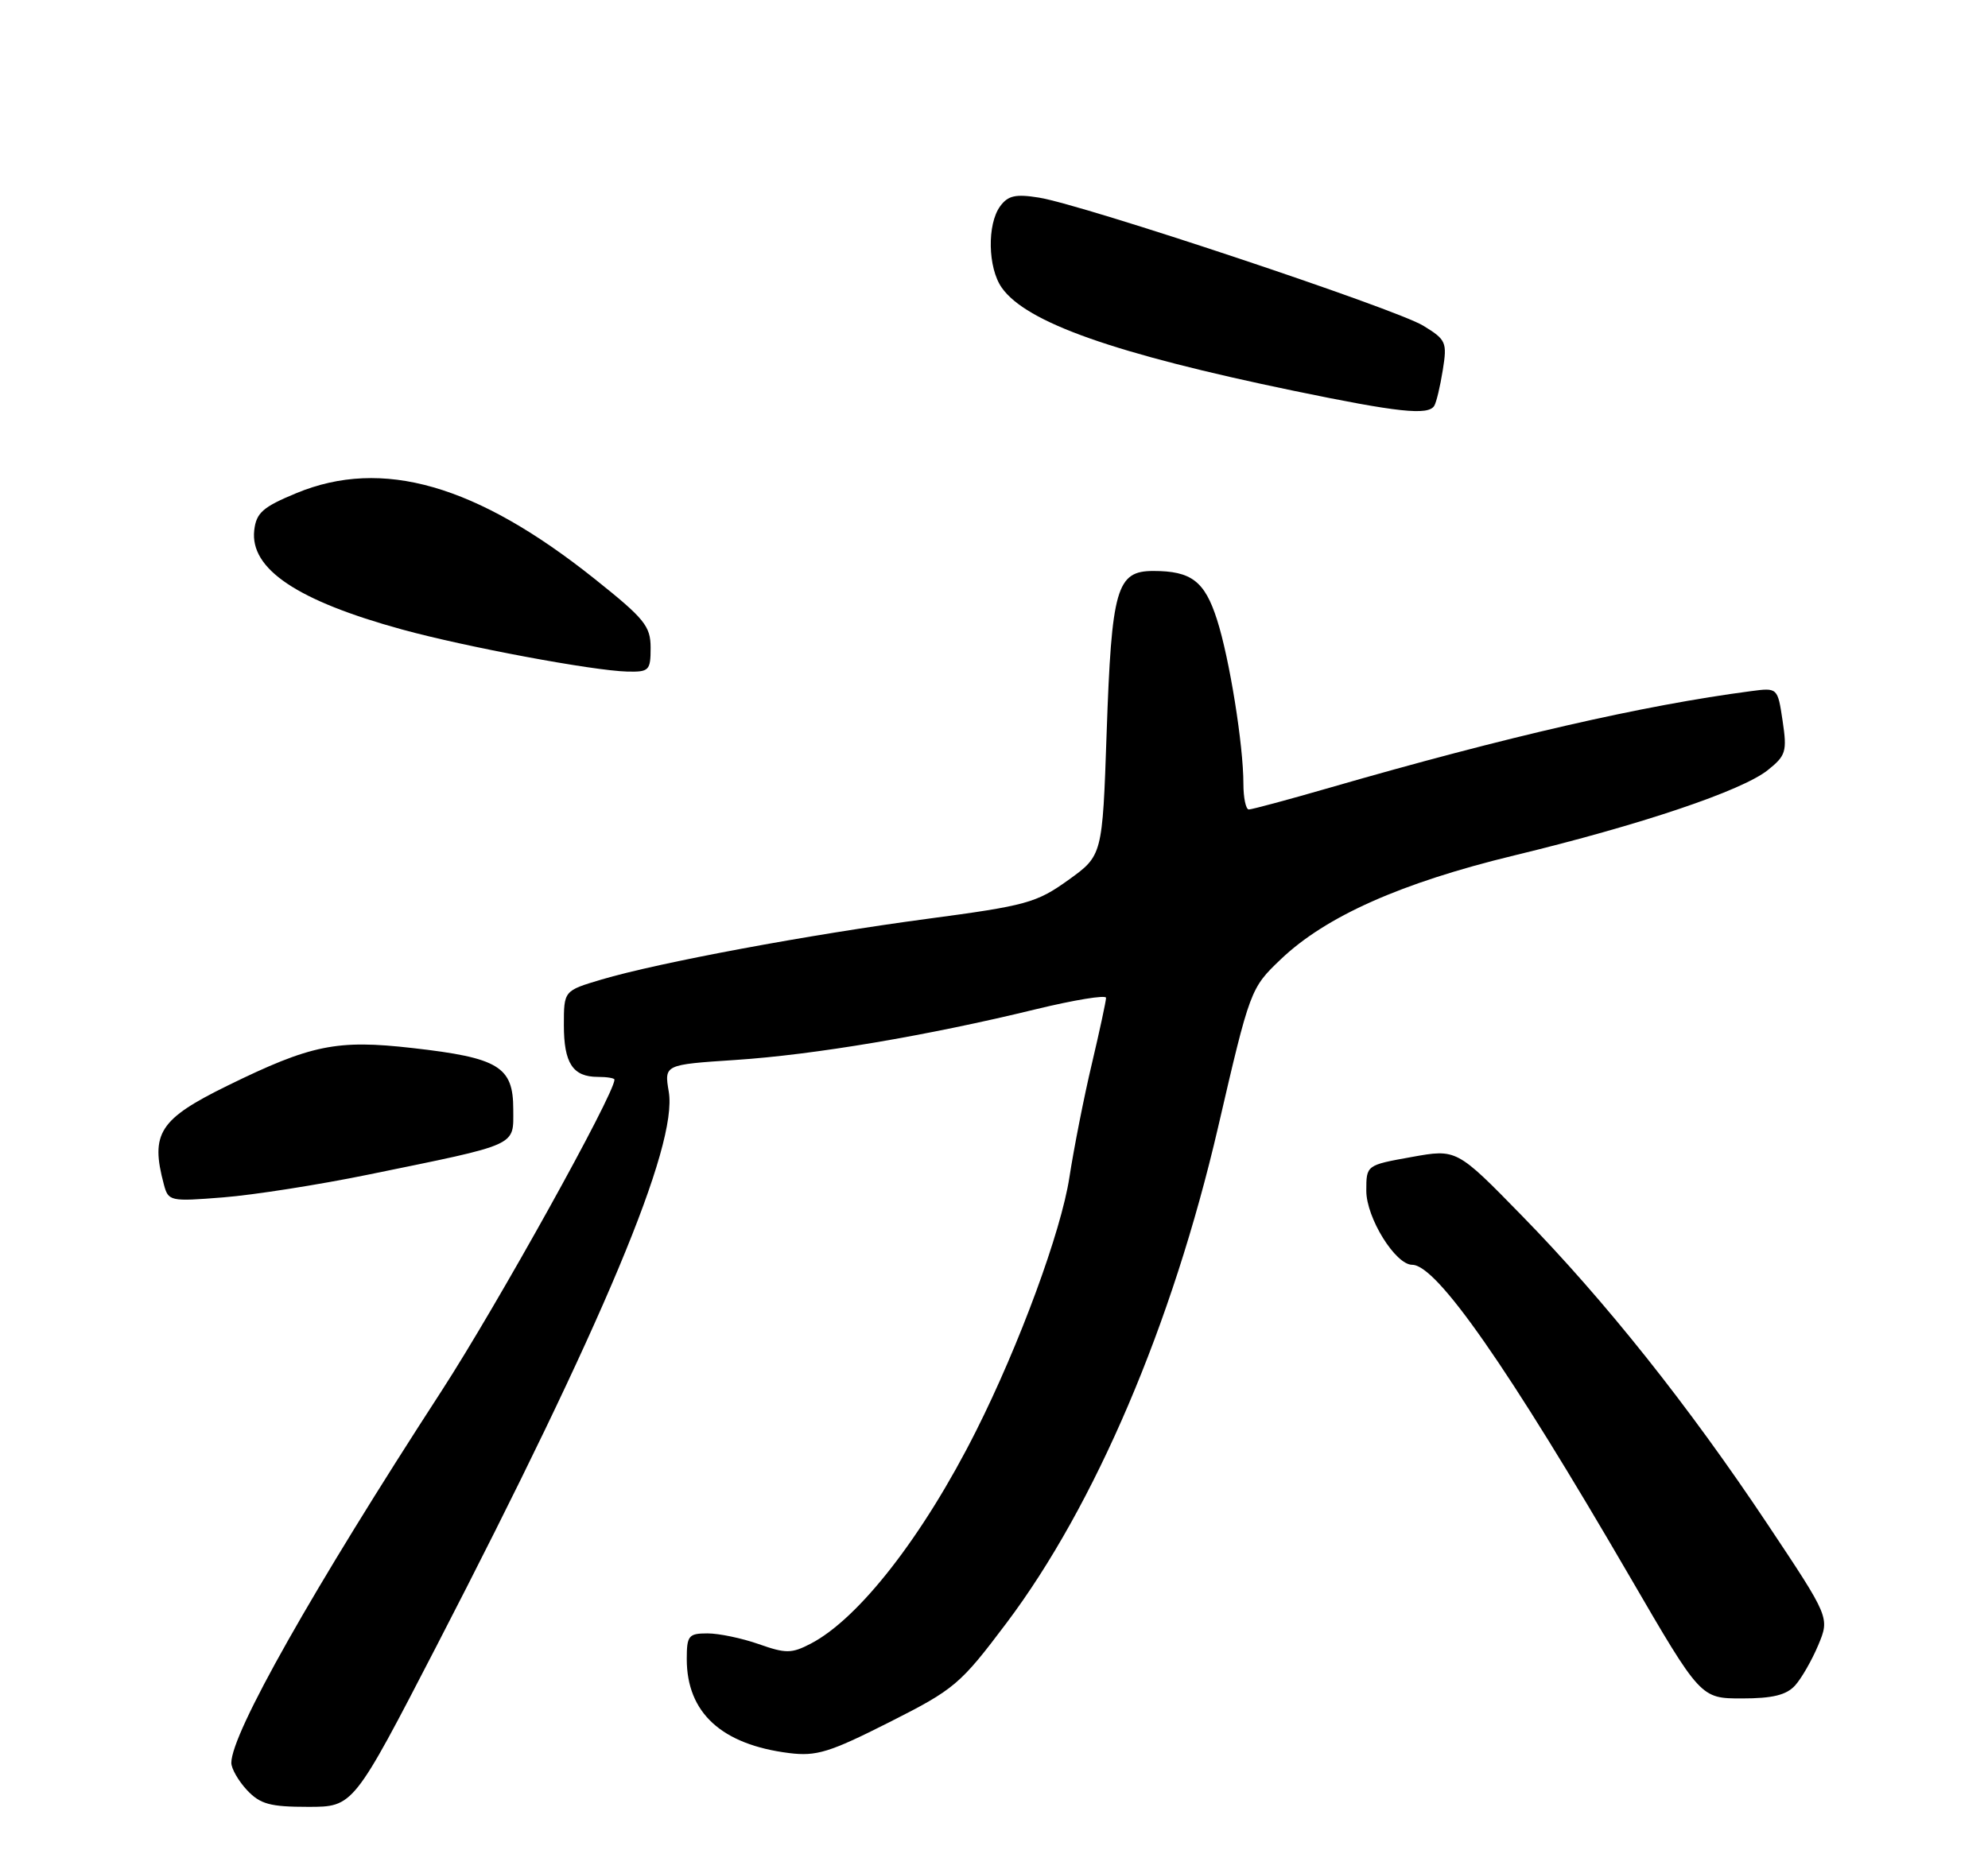 <?xml version="1.0" encoding="UTF-8" standalone="no"?>
<!DOCTYPE svg PUBLIC "-//W3C//DTD SVG 1.1//EN" "http://www.w3.org/Graphics/SVG/1.1/DTD/svg11.dtd" >
<svg xmlns="http://www.w3.org/2000/svg" xmlns:xlink="http://www.w3.org/1999/xlink" version="1.1" viewBox="0 0 275 256">
 <g >
 <path fill="currentColor"
d=" M 60.41 227.70 C 83.47 183.07 93.77 158.49 92.51 151.05 C 91.88 147.31 91.88 147.31 101.71 146.66 C 112.56 145.95 128.30 143.30 143.25 139.65 C 148.61 138.35 153.00 137.63 153.00 138.06 C 153.00 138.49 152.12 142.59 151.04 147.17 C 149.95 151.75 148.56 158.83 147.93 162.90 C 146.79 170.38 141.01 186.08 135.01 198.01 C 127.71 212.53 118.80 223.98 112.13 227.43 C 109.49 228.80 108.70 228.80 104.95 227.48 C 102.64 226.67 99.46 226.00 97.87 226.00 C 95.25 226.00 95.00 226.31 95.00 229.55 C 95.00 236.97 99.81 241.39 109.17 242.56 C 112.93 243.03 114.75 242.47 123.00 238.30 C 132.06 233.72 132.81 233.09 139.24 224.55 C 151.47 208.30 162.17 183.22 168.49 156.00 C 172.92 136.87 172.98 136.73 177.17 132.73 C 183.41 126.78 193.82 122.15 209.46 118.36 C 226.99 114.12 240.94 109.42 244.53 106.56 C 247.05 104.55 247.22 103.98 246.59 99.75 C 245.90 95.14 245.90 95.14 242.20 95.63 C 227.39 97.57 208.36 101.93 184.00 108.97 C 178.23 110.64 173.17 112.00 172.75 112.00 C 172.34 112.00 172.00 110.40 172.00 108.44 C 172.00 103.10 170.08 91.12 168.35 85.74 C 166.65 80.42 164.80 79.00 159.54 79.00 C 154.45 79.00 153.77 81.37 153.08 101.44 C 152.50 118.37 152.50 118.37 147.77 121.77 C 143.38 124.92 141.96 125.31 128.28 127.13 C 111.87 129.32 91.08 133.19 83.17 135.54 C 78.00 137.08 78.00 137.08 78.00 141.84 C 78.00 147.11 79.24 149.00 82.70 149.00 C 83.96 149.00 85.00 149.17 85.00 149.38 C 85.00 151.37 68.76 180.61 61.09 192.44 C 43.26 219.91 32.00 239.84 32.00 243.91 C 32.00 244.71 32.98 246.41 34.17 247.69 C 36.00 249.63 37.36 250.00 42.62 250.00 C 48.88 250.00 48.88 250.00 60.41 227.70 Z  M 248.31 233.21 C 249.20 232.23 250.64 229.71 251.52 227.62 C 253.11 223.81 253.11 223.81 244.51 210.90 C 233.56 194.47 222.05 180.00 210.55 168.23 C 201.50 158.96 201.50 158.96 195.25 160.09 C 189.00 161.21 189.00 161.21 189.00 164.76 C 189.00 168.50 193.03 175.00 195.35 175.00 C 198.73 175.00 208.57 189.11 225.51 218.25 C 235.25 235.00 235.25 235.00 240.97 235.00 C 245.19 235.00 247.11 234.53 248.31 233.21 Z  M 50.91 162.53 C 71.96 158.22 71.00 158.65 71.00 153.48 C 71.00 147.58 68.99 146.36 57.07 145.01 C 46.60 143.82 43.05 144.54 31.50 150.20 C 22.04 154.84 20.77 156.80 22.67 163.89 C 23.29 166.21 23.51 166.26 30.90 165.67 C 35.08 165.34 44.08 163.93 50.91 162.53 Z  M 90.00 89.63 C 90.00 86.63 89.16 85.60 82.25 80.09 C 65.90 67.05 52.89 63.31 41.00 68.23 C 36.36 70.15 35.45 70.95 35.17 73.36 C 34.56 78.72 41.09 83.11 55.63 87.10 C 64.41 89.51 81.97 92.79 86.75 92.92 C 89.79 92.99 90.00 92.78 90.00 89.63 Z  M 198.40 56.15 C 198.69 55.69 199.22 53.47 199.58 51.21 C 200.20 47.35 200.05 47.00 196.87 45.06 C 193.05 42.72 149.84 28.32 143.71 27.34 C 140.48 26.82 139.43 27.06 138.35 28.54 C 136.53 31.03 136.64 37.05 138.57 39.80 C 141.95 44.62 154.12 48.92 179.00 54.08 C 193.39 57.06 197.57 57.51 198.40 56.15 Z "/>
</g>
</svg>